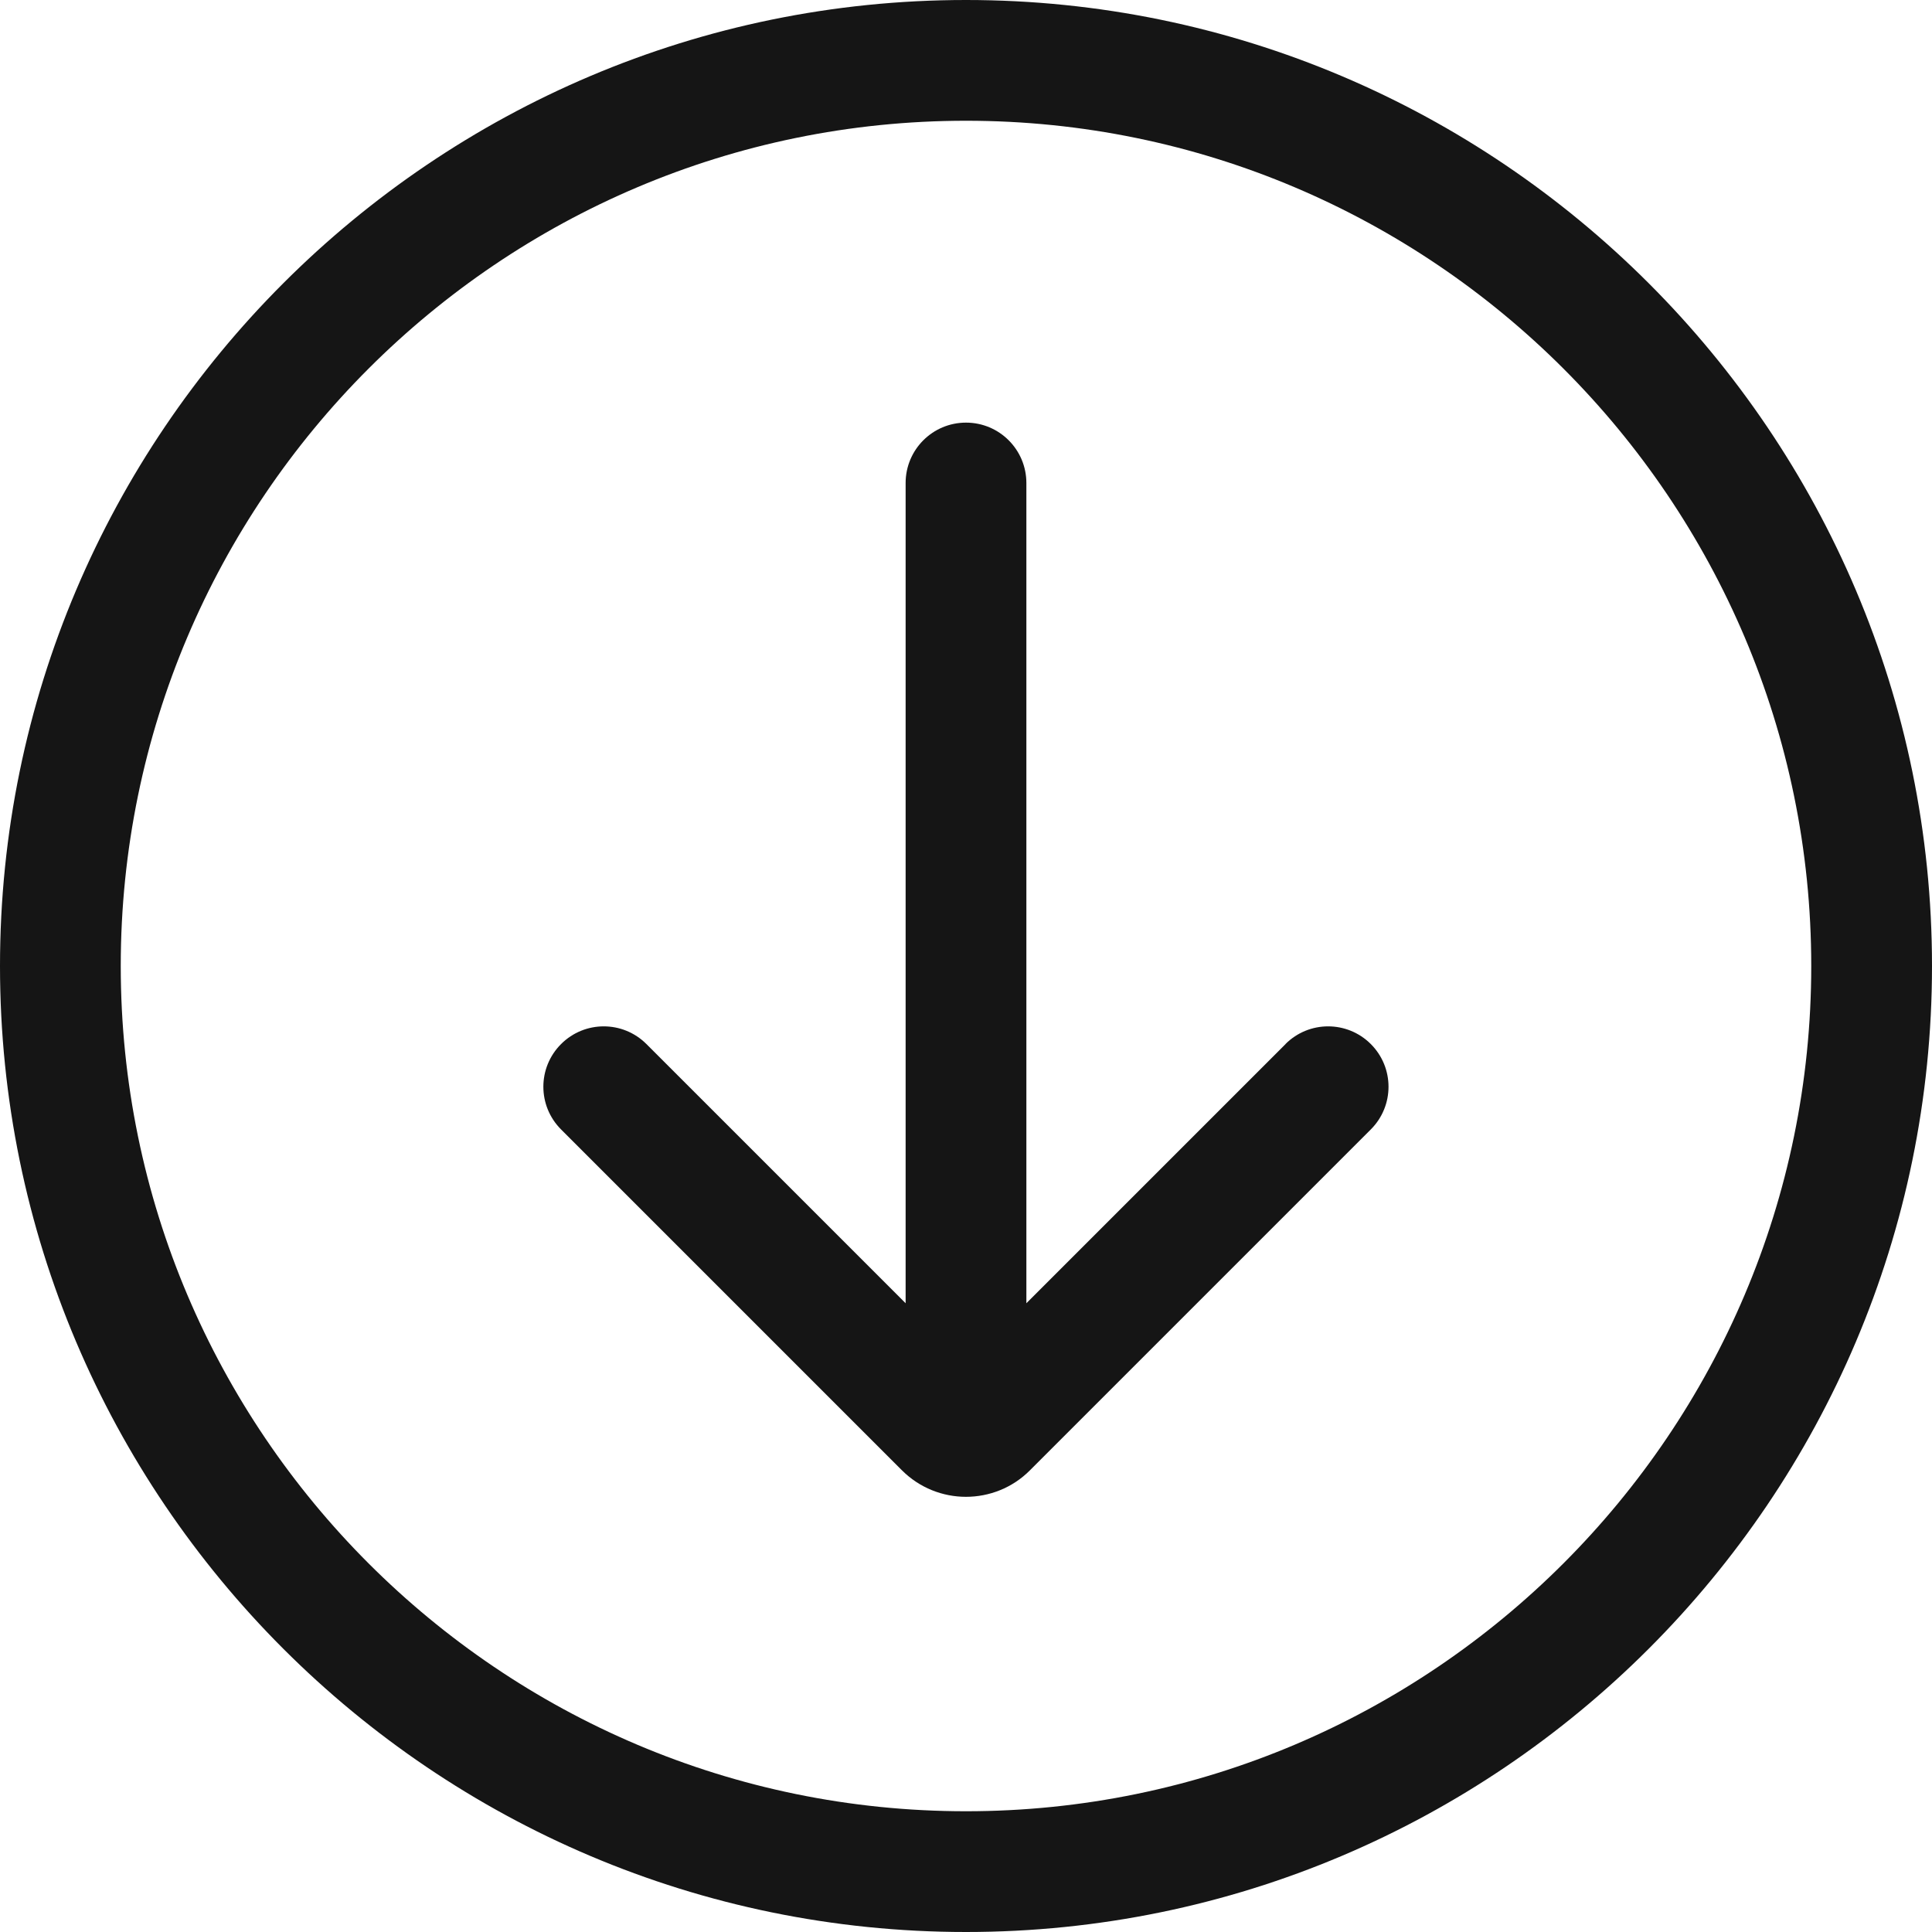 <?xml version="1.0" encoding="UTF-8"?><svg xmlns="http://www.w3.org/2000/svg" viewBox="0 0 32 32"><defs><style>.uuid-0ffa46da-0fe6-4fad-b4e1-699e40f75adc{fill:none;}.uuid-0ffa46da-0fe6-4fad-b4e1-699e40f75adc,.uuid-74b96bf4-3ce0-474d-af32-c47b3fca77d0{stroke-width:0px;}.uuid-74b96bf4-3ce0-474d-af32-c47b3fca77d0{fill:#151515;}</style></defs><g id="uuid-76f94a56-592f-49f3-83c0-176bb351c1b9"><rect class="uuid-0ffa46da-0fe6-4fad-b4e1-699e40f75adc" width="32" height="32"/></g><g id="uuid-4eba8122-8e72-4705-ae46-1593b0329962"><path class="uuid-74b96bf4-3ce0-474d-af32-c47b3fca77d0" d="M16,0C7.178,0,0,7.178,0,16s7.178,16,16,16,16-7.178,16-16S24.822,0,16,0ZM16,30c-7.72,0-14-6.28-14-14S8.28,2,16,2s14,6.28,14,14-6.28,14-14,14Z"/><path class="uuid-74b96bf4-3ce0-474d-af32-c47b3fca77d0" d="M21.293,17.293l-4.293,4.293v-13.586c0-.552-.447-1-1-1s-1,.448-1,1v13.586l-4.293-4.293c-.391-.391-1.023-.391-1.414,0s-.391,1.023,0,1.414l5.646,5.646c.292.292.677.439,1.06.439s.769-.146,1.06-.439l5.646-5.646c.391-.391.391-1.023,0-1.414s-1.023-.391-1.414,0Z"/></g></svg>